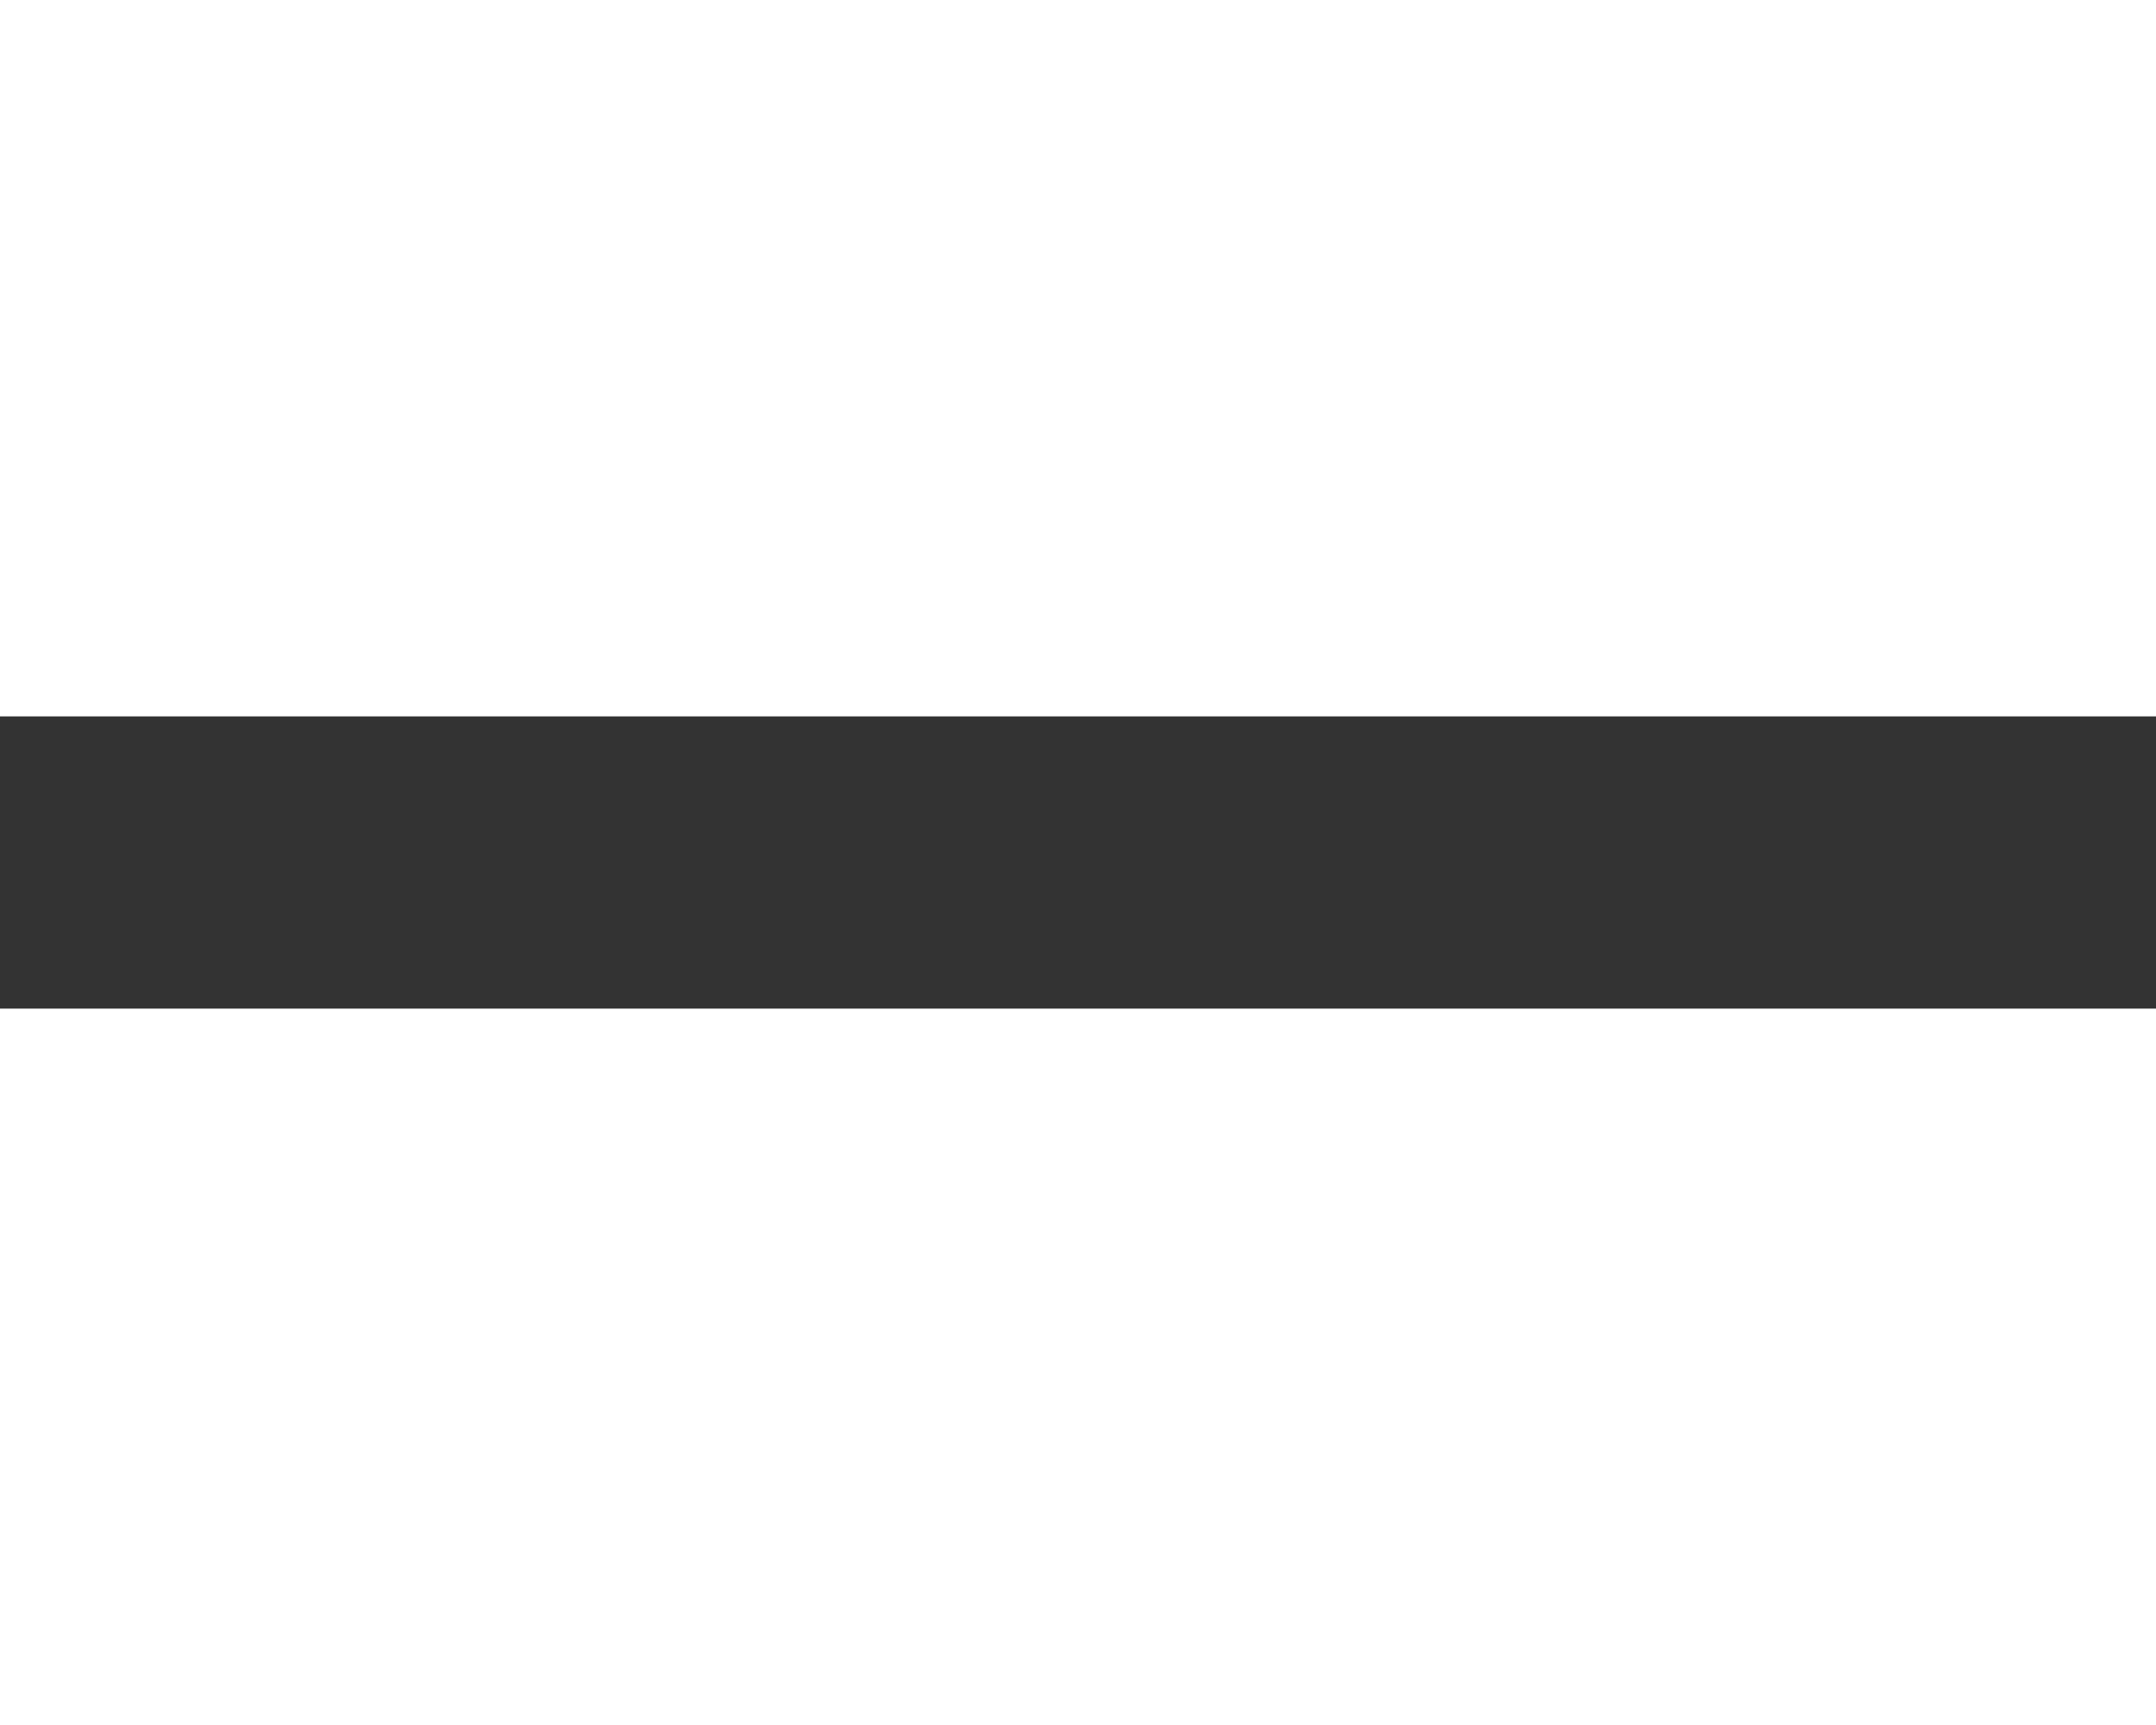 <svg width="100" height="80" viewBox="0 140 701 95"
    xmlns="http://www.w3.org/2000/svg">
    <rect x="0" y="140" width="701" height="95" fill="#333333" stroke="none"/>
    <g id="svgGroup" fill-rule="evenodd" fill="#ffffff">
        <path d="M 523.682 27.49 L 524.219 22.168 L 534.912 22.168 L 534.912 73.389 A 26.937 26.937 0 0 1 534.04 80.434 A 19.412 19.412 0 0 1 528.442 89.795 Q 522.01 95.766 511.112 95.801 A 40.071 40.071 0 0 1 510.986 95.801 Q 505.176 95.801 499.634 93.384 A 25.161 25.161 0 0 1 495.57 91.174 Q 493.17 89.548 491.54 87.491 A 15.683 15.683 0 0 1 491.211 87.061 L 496.826 79.932 Q 502.295 86.426 510.303 86.426 A 17.635 17.635 0 0 0 514.149 86.03 Q 516.826 85.432 518.799 83.929 A 10.756 10.756 0 0 0 519.629 83.228 Q 523.047 80.029 523.047 73.828 L 523.047 70.264 A 16.92 16.92 0 0 1 511.711 75.864 A 23.558 23.558 0 0 1 509.375 75.977 Q 500.098 75.977 494.214 68.604 A 24.868 24.868 0 0 1 489.894 60.132 Q 488.33 54.916 488.33 48.193 Q 488.33 35.889 494.116 28.54 A 18.351 18.351 0 0 1 507.424 21.279 A 23.418 23.418 0 0 1 509.473 21.191 A 20.802 20.802 0 0 1 515.823 22.114 A 16.481 16.481 0 0 1 523.682 27.49 Z M 434.619 22.168 L 445.801 22.168 L 446.143 28.271 A 18.764 18.764 0 0 1 459.77 21.254 A 24.301 24.301 0 0 1 461.523 21.191 A 20.551 20.551 0 0 1 468.567 22.3 Q 478.098 25.768 478.32 40.088 L 478.32 75 L 466.455 75 L 466.455 40.771 A 18.489 18.489 0 0 0 466.269 38.049 Q 465.819 35.034 464.282 33.325 A 6.501 6.501 0 0 0 461.693 31.611 Q 459.836 30.908 457.178 30.908 A 12.422 12.422 0 0 0 452.219 31.86 Q 449.323 33.106 447.348 35.985 A 15.784 15.784 0 0 0 446.484 37.402 L 446.484 75 L 434.619 75 L 434.619 22.168 Z M 657.52 22.168 L 668.701 22.168 L 669.043 28.271 A 18.764 18.764 0 0 1 682.671 21.254 A 24.301 24.301 0 0 1 684.424 21.191 A 20.551 20.551 0 0 1 691.467 22.3 Q 700.999 25.768 701.221 40.088 L 701.221 75 L 689.355 75 L 689.355 40.771 A 18.489 18.489 0 0 0 689.169 38.049 Q 688.719 35.034 687.183 33.325 A 6.501 6.501 0 0 0 684.593 31.611 Q 682.737 30.908 680.078 30.908 A 12.422 12.422 0 0 0 675.119 31.86 Q 672.224 33.106 670.249 35.985 A 15.784 15.784 0 0 0 669.385 37.402 L 669.385 75 L 657.52 75 L 657.52 22.168 Z M 95.068 75 L 94.775 69.824 A 16.997 16.997 0 0 1 84.599 75.568 A 25.396 25.396 0 0 1 79.932 75.977 Q 73.153 75.977 68.972 72.847 A 13.474 13.474 0 0 1 66.919 70.947 A 16.23 16.23 0 0 1 63.711 65.133 Q 62.926 62.7 62.65 59.749 A 36.027 36.027 0 0 1 62.5 56.396 L 62.5 22.168 L 74.365 22.168 L 74.365 56.25 A 17.703 17.703 0 0 0 74.723 59.984 Q 75.901 65.419 80.955 66.183 A 11.766 11.766 0 0 0 82.715 66.309 Q 91.357 66.309 94.385 60.107 L 94.385 22.168 L 106.25 22.168 L 106.25 75 L 95.068 75 Z M 411.523 75 L 411.23 69.824 A 16.997 16.997 0 0 1 401.054 75.568 A 25.396 25.396 0 0 1 396.387 75.977 Q 389.608 75.977 385.427 72.847 A 13.474 13.474 0 0 1 383.374 70.947 A 16.23 16.23 0 0 1 380.166 65.133 Q 379.381 62.7 379.105 59.749 A 36.027 36.027 0 0 1 378.955 56.396 L 378.955 22.168 L 390.82 22.168 L 390.82 56.25 A 17.703 17.703 0 0 0 391.178 59.984 Q 392.356 65.419 397.411 66.183 A 11.766 11.766 0 0 0 399.17 66.309 Q 407.813 66.309 410.84 60.107 L 410.84 22.168 L 422.705 22.168 L 422.705 75 L 411.523 75 Z M 199.756 48.389 L 199.756 49.121 Q 199.756 58.645 196.394 65.176 A 23.474 23.474 0 0 1 194.189 68.677 Q 188.623 75.977 179.248 75.977 A 21.435 21.435 0 0 1 172.987 75.105 A 16.842 16.842 0 0 1 165.332 70.264 L 165.332 95.313 L 153.467 95.313 L 153.467 22.168 L 164.404 22.168 L 164.893 27.539 Q 170.117 21.191 179.102 21.191 A 20.813 20.813 0 0 1 186.018 22.29 A 17.507 17.507 0 0 1 194.263 28.394 A 24.519 24.519 0 0 1 198.194 36.336 Q 199.219 39.769 199.571 43.887 A 52.846 52.846 0 0 1 199.756 48.389 Z M 233.301 49.951 L 233.301 48.486 A 35.138 35.138 0 0 1 234.162 40.557 A 28.761 28.761 0 0 1 236.353 34.351 A 24.03 24.03 0 0 1 241.566 27.23 A 22.547 22.547 0 0 1 244.922 24.658 A 22.655 22.655 0 0 1 257.227 21.191 A 27.141 27.141 0 0 1 264.066 22.005 A 18.839 18.839 0 0 1 273.901 28.076 Q 278.849 33.865 279.636 43.693 A 48.424 48.424 0 0 1 279.785 47.559 L 279.785 52.344 L 245.264 52.344 A 20.067 20.067 0 0 0 246.158 56.953 A 14.162 14.162 0 0 0 249.634 62.695 A 12.964 12.964 0 0 0 258.514 66.487 A 17.149 17.149 0 0 0 259.277 66.504 A 15.867 15.867 0 0 0 271.358 61.321 A 20.296 20.296 0 0 0 272.559 59.912 L 278.955 66.016 Q 275.781 70.752 270.483 73.364 Q 265.186 75.977 258.594 75.977 A 29.112 29.112 0 0 1 250.134 74.804 A 22.906 22.906 0 0 1 240.308 68.872 A 23.847 23.847 0 0 1 233.825 56.061 A 34.105 34.105 0 0 1 233.301 49.951 Z M 545.068 49.951 L 545.068 48.486 A 35.138 35.138 0 0 1 545.93 40.557 A 28.761 28.761 0 0 1 548.12 34.351 A 24.03 24.03 0 0 1 553.334 27.23 A 22.547 22.547 0 0 1 556.689 24.658 A 22.655 22.655 0 0 1 568.994 21.191 A 27.141 27.141 0 0 1 575.833 22.005 A 18.839 18.839 0 0 1 585.669 28.076 Q 590.616 33.865 591.404 43.693 A 48.424 48.424 0 0 1 591.553 47.559 L 591.553 52.344 L 557.031 52.344 A 20.067 20.067 0 0 0 557.925 56.953 A 14.162 14.162 0 0 0 561.401 62.695 A 12.964 12.964 0 0 0 570.282 66.487 A 17.149 17.149 0 0 0 571.045 66.504 A 15.867 15.867 0 0 0 583.126 61.321 A 20.296 20.296 0 0 0 584.326 59.912 L 590.723 66.016 Q 587.549 70.752 582.251 73.364 Q 576.953 75.977 570.361 75.977 A 29.112 29.112 0 0 1 561.902 74.804 A 22.906 22.906 0 0 1 552.075 68.872 A 23.847 23.847 0 0 1 545.592 56.061 A 34.105 34.105 0 0 1 545.068 49.951 Z M 27.051 48.584 L 12.354 48.584 L 12.354 75 L 0 75 L 0 3.906 L 27.197 3.906 A 37.052 37.052 0 0 1 35.047 4.69 Q 40.168 5.8 44.045 8.482 A 22.096 22.096 0 0 1 46.118 10.107 A 20.436 20.436 0 0 1 53.063 24.635 A 28.167 28.167 0 0 1 53.125 26.514 A 25.509 25.509 0 0 1 52.239 33.425 A 18.538 18.538 0 0 1 46.265 42.773 A 22.749 22.749 0 0 1 38.031 47.131 Q 34.729 48.13 30.777 48.442 A 47.349 47.349 0 0 1 27.051 48.584 Z M 335.498 75 L 315.039 75 L 315.039 3.906 L 336.035 3.906 A 36.122 36.122 0 0 1 345.449 5.091 A 30.453 30.453 0 0 1 352.759 8.105 A 28.632 28.632 0 0 1 364.062 20.02 A 35.521 35.521 0 0 1 367.714 31.979 A 45.041 45.041 0 0 1 368.066 37.695 L 368.066 41.26 A 42.994 42.994 0 0 1 367.091 50.618 A 33.779 33.779 0 0 1 364.038 59.033 A 28.288 28.288 0 0 1 352.563 70.85 Q 345.117 75 335.498 75 Z M 222.412 0 L 222.412 75 L 210.547 75 L 210.547 0 L 222.412 0 Z M 146.045 21.875 L 145.996 33.008 Q 143.652 32.617 141.162 32.617 A 16.323 16.323 0 0 0 137.003 33.11 A 9.921 9.921 0 0 0 130.176 38.867 L 130.176 75 L 118.311 75 L 118.311 22.168 L 129.639 22.168 L 129.932 28.076 Q 134.223 21.2 141.827 21.191 A 17.013 17.013 0 0 1 141.846 21.191 Q 143.776 21.191 145.198 21.586 A 7.481 7.481 0 0 1 146.045 21.875 Z M 598.535 48.682 L 598.535 48.096 A 33.799 33.799 0 0 1 599.508 39.848 A 28.661 28.661 0 0 1 601.611 34.106 A 23.459 23.459 0 0 1 606.502 27.381 A 21.699 21.699 0 0 1 610.254 24.536 A 23.484 23.484 0 0 1 620.18 21.329 A 29.207 29.207 0 0 1 623.047 21.191 A 27.079 27.079 0 0 1 631.07 22.328 A 21.726 21.726 0 0 1 640.405 28.076 A 24.918 24.918 0 0 1 646.748 39.979 A 35.053 35.053 0 0 1 647.607 46.338 L 647.656 49.121 A 34.842 34.842 0 0 1 646.809 56.953 A 28.508 28.508 0 0 1 644.653 63.086 Q 641.65 69.238 636.06 72.607 A 23.518 23.518 0 0 1 626.32 75.81 A 29.532 29.532 0 0 1 623.145 75.977 A 27.135 27.135 0 0 1 614.943 74.794 A 21.601 21.601 0 0 1 605.249 68.53 A 25.308 25.308 0 0 1 599.405 56.966 A 37.314 37.314 0 0 1 598.535 48.682 Z M 336.035 13.867 L 327.393 13.867 L 327.393 65.137 L 335.449 65.137 A 24.789 24.789 0 0 0 341.564 64.427 A 16.673 16.673 0 0 0 350.366 59.058 Q 354.595 54.114 355.45 45.666 A 44.193 44.193 0 0 0 355.664 41.602 L 355.664 37.646 A 42.657 42.657 0 0 0 355.173 30.948 Q 354.092 24.167 350.635 19.971 A 16.261 16.261 0 0 0 341.059 14.35 A 24.776 24.776 0 0 0 336.035 13.867 Z M 610.4 49.121 A 31.886 31.886 0 0 0 610.763 54.091 Q 611.179 56.725 612.074 58.856 A 14.884 14.884 0 0 0 613.77 61.89 A 10.725 10.725 0 0 0 621.508 66.413 A 14.306 14.306 0 0 0 623.145 66.504 A 12.307 12.307 0 0 0 627.431 65.789 Q 630.457 64.673 632.495 61.816 A 15.512 15.512 0 0 0 634.598 57.491 Q 635.258 55.424 635.567 52.902 A 39.589 39.589 0 0 0 635.84 48.096 A 30.182 30.182 0 0 0 635.438 43.01 Q 634.966 40.253 633.94 38.03 A 15.16 15.16 0 0 0 632.397 35.4 A 11.396 11.396 0 0 0 628.52 31.978 Q 626.304 30.812 623.522 30.721 A 14.525 14.525 0 0 0 623.047 30.713 Q 617.236 30.713 613.818 35.327 A 14.897 14.897 0 0 0 611.686 39.579 Q 610.4 43.491 610.4 49.121 Z M 165.332 36.914 L 165.332 60.352 A 11.606 11.606 0 0 0 168.551 64.278 Q 170.811 65.999 173.959 66.39 A 15.61 15.61 0 0 0 175.879 66.504 A 11.22 11.22 0 0 0 180.147 65.721 Q 182.697 64.683 184.504 62.267 A 13.096 13.096 0 0 0 184.741 61.938 A 14.719 14.719 0 0 0 186.627 58.049 Q 187.855 54.297 187.934 48.854 A 52.153 52.153 0 0 0 187.939 48.096 Q 187.939 42.402 186.307 38.403 A 15.474 15.474 0 0 0 184.79 35.547 A 10.019 10.019 0 0 0 177.546 31.021 A 13.348 13.348 0 0 0 175.781 30.908 A 13.693 13.693 0 0 0 171.46 31.551 Q 167.592 32.832 165.467 36.664 A 14.126 14.126 0 0 0 165.332 36.914 Z M 523.047 60.156 L 523.047 36.914 A 11.895 11.895 0 0 0 519.681 33.026 Q 517.355 31.338 514.176 30.996 A 15.633 15.633 0 0 0 512.5 30.908 A 11.793 11.793 0 0 0 508.246 31.645 Q 505.437 32.722 503.517 35.374 A 13.207 13.207 0 0 0 503.394 35.547 A 15.361 15.361 0 0 0 501.383 39.742 Q 500.146 43.644 500.146 49.219 Q 500.146 54.838 501.765 58.766 A 14.927 14.927 0 0 0 503.394 61.743 A 10.69 10.69 0 0 0 507.199 65.131 Q 509.476 66.309 512.402 66.309 A 13.109 13.109 0 0 0 517.128 65.497 Q 520.84 64.074 523.047 60.156 Z M 12.354 13.867 L 12.354 38.672 L 27.197 38.672 A 22.471 22.471 0 0 0 31.012 38.369 Q 34.872 37.703 37.256 35.571 A 10.007 10.007 0 0 0 40.294 30.39 Q 40.696 28.779 40.721 26.867 A 19.499 19.499 0 0 0 40.723 26.611 A 15.318 15.318 0 0 0 40.228 22.616 A 11.243 11.243 0 0 0 37.207 17.407 Q 33.774 14.046 27.826 13.874 A 22.037 22.037 0 0 0 27.539 13.867 L 12.354 13.867 Z M 245.459 43.652 L 268.066 43.652 L 268.066 42.773 Q 267.802 38.744 266.443 36.044 A 10.089 10.089 0 0 0 264.893 33.765 A 9.128 9.128 0 0 0 259.714 30.941 A 13.439 13.439 0 0 0 257.178 30.713 A 11.314 11.314 0 0 0 253.392 31.321 A 9.682 9.682 0 0 0 249.292 34.131 Q 246.289 37.549 245.459 43.652 Z M 557.227 43.652 L 579.834 43.652 L 579.834 42.773 Q 579.57 38.744 578.211 36.044 A 10.089 10.089 0 0 0 576.66 33.765 A 9.128 9.128 0 0 0 571.482 30.941 A 13.439 13.439 0 0 0 568.945 30.713 A 11.314 11.314 0 0 0 565.16 31.321 A 9.682 9.682 0 0 0 561.06 34.131 Q 558.057 37.549 557.227 43.652 Z" vector-effect="non-scaling-stroke"/>
    </g>
</svg>